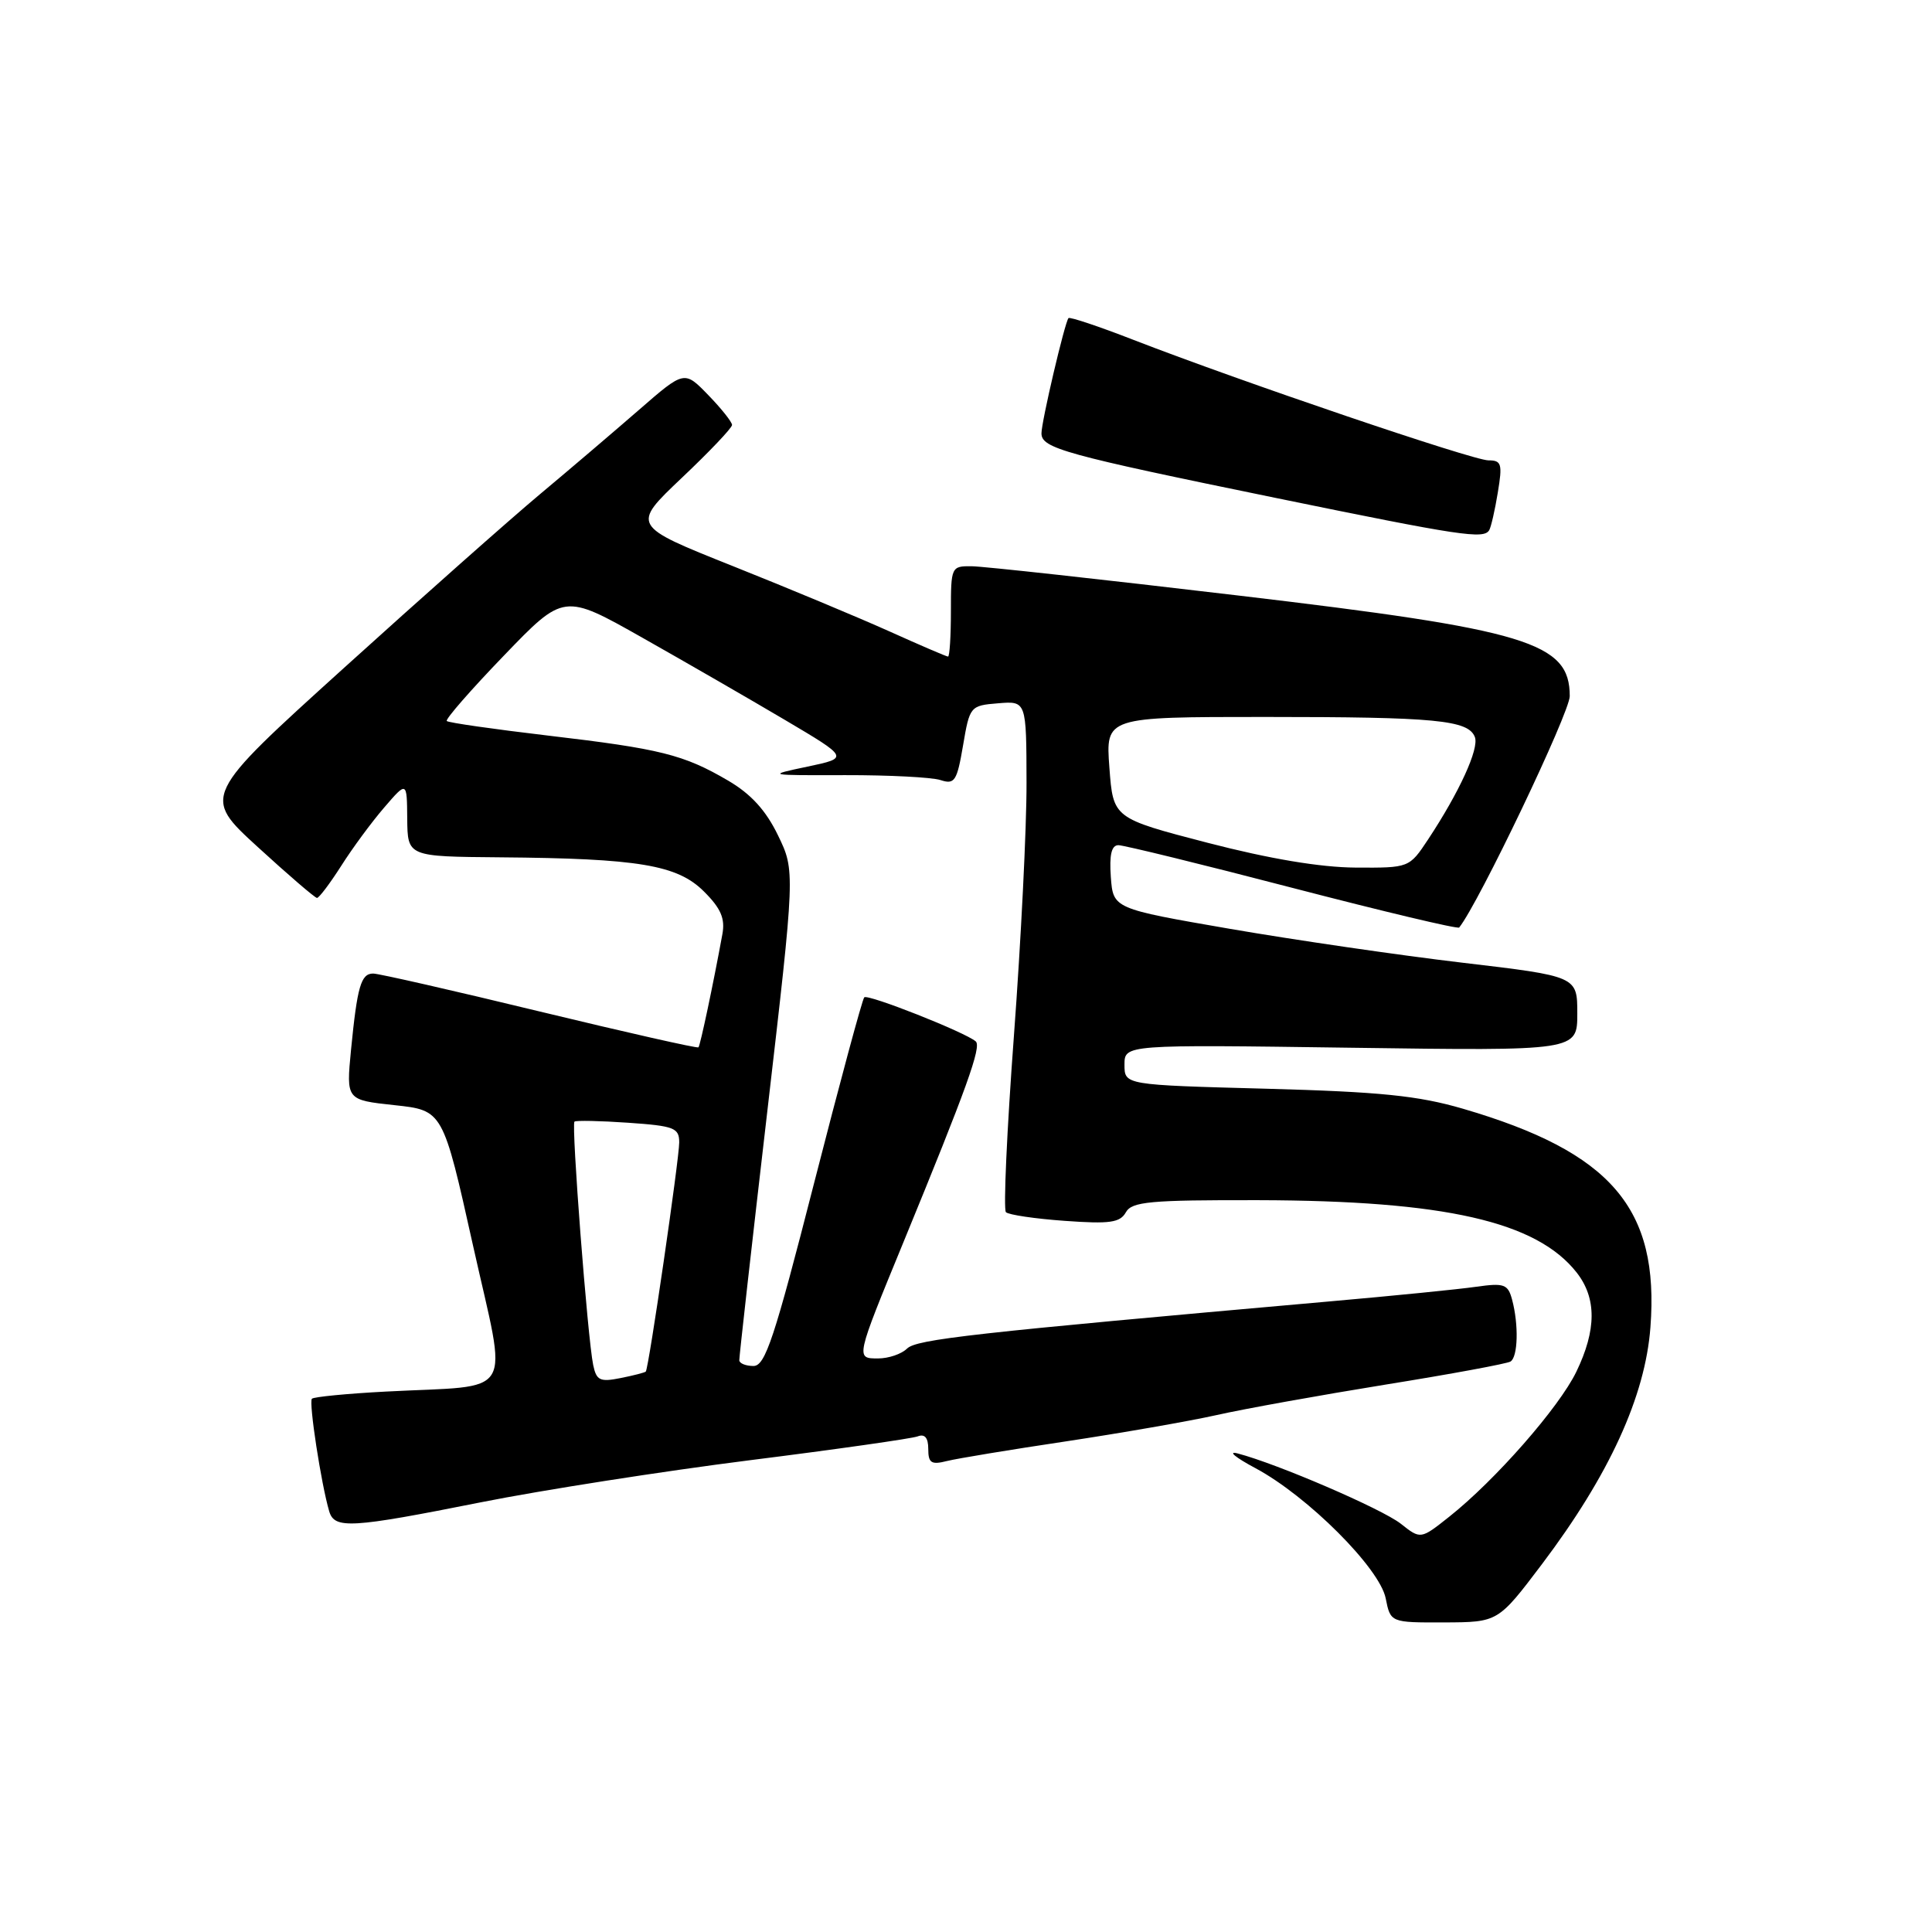 <?xml version="1.0" encoding="UTF-8" standalone="no"?>
<!DOCTYPE svg PUBLIC "-//W3C//DTD SVG 1.1//EN" "http://www.w3.org/Graphics/SVG/1.1/DTD/svg11.dtd" >
<svg xmlns="http://www.w3.org/2000/svg" xmlns:xlink="http://www.w3.org/1999/xlink" version="1.1" viewBox="0 0 256 256">
 <g >
 <path fill="currentColor"
d=" M 204.31 207.27 C 213.23 195.45 218.00 185.04 218.69 175.87 C 219.89 160.09 213.50 152.66 193.84 146.91 C 187.91 145.18 182.90 144.67 167.75 144.26 C 149.00 143.76 149.00 143.76 149.00 141.08 C 149.00 138.41 149.00 138.41 179.00 138.83 C 209.00 139.25 209.00 139.25 209.00 134.30 C 209.00 129.36 209.00 129.36 193.75 127.56 C 185.36 126.57 171.53 124.55 163.00 123.08 C 147.50 120.40 147.50 120.40 147.19 116.20 C 146.98 113.26 147.28 112.00 148.19 111.99 C 148.91 111.99 159.29 114.53 171.26 117.65 C 183.23 120.76 193.17 123.13 193.35 122.90 C 195.92 119.71 208.00 94.43 208.00 92.24 C 208.00 85.12 202.46 83.44 164.00 78.90 C 146.12 76.78 130.26 75.04 128.75 75.03 C 126.05 75.00 126.00 75.11 126.00 81.00 C 126.00 84.30 125.83 87.00 125.62 87.00 C 125.42 87.00 121.93 85.50 117.87 83.67 C 113.82 81.85 104.46 77.94 97.08 75.00 C 83.67 69.65 83.67 69.65 90.33 63.33 C 94.00 59.86 97.00 56.70 97.00 56.31 C 97.00 55.92 95.58 54.13 93.84 52.34 C 90.68 49.08 90.68 49.08 84.69 54.29 C 81.40 57.15 75.48 62.20 71.53 65.50 C 67.59 68.80 55.91 79.15 45.58 88.50 C 26.79 105.50 26.79 105.50 34.15 112.23 C 38.19 115.93 41.73 118.97 42.00 118.98 C 42.27 118.99 43.71 117.08 45.20 114.75 C 46.68 112.41 49.25 108.92 50.91 107.00 C 53.92 103.50 53.92 103.50 53.96 108.50 C 54.01 113.50 54.01 113.50 66.26 113.60 C 84.65 113.75 89.76 114.61 93.28 118.13 C 95.52 120.36 96.10 121.71 95.72 123.78 C 94.50 130.46 92.79 138.52 92.55 138.78 C 92.40 138.93 82.94 136.79 71.52 134.03 C 60.10 131.26 50.17 129.00 49.45 129.00 C 47.83 129.00 47.34 130.69 46.51 139.13 C 45.87 145.75 45.87 145.75 52.28 146.44 C 58.69 147.13 58.69 147.13 62.68 165.05 C 67.27 185.64 68.56 183.47 51.14 184.39 C 45.99 184.66 41.58 185.09 41.33 185.34 C 40.89 185.78 42.56 196.67 43.62 200.25 C 44.32 202.63 46.47 202.50 63.73 199.06 C 71.86 197.44 87.88 194.94 99.34 193.49 C 110.80 192.05 120.82 190.62 121.59 190.33 C 122.54 189.96 123.00 190.51 123.00 192.00 C 123.00 193.86 123.40 194.12 125.49 193.59 C 126.86 193.25 133.95 192.08 141.24 190.99 C 148.53 189.89 157.50 188.33 161.18 187.51 C 164.85 186.68 174.93 184.87 183.57 183.47 C 192.22 182.08 199.68 180.70 200.15 180.41 C 201.14 179.80 201.25 175.52 200.36 172.21 C 199.81 170.16 199.31 169.98 195.62 170.50 C 193.36 170.83 184.53 171.71 176.00 172.46 C 128.77 176.64 121.44 177.46 120.18 178.70 C 119.45 179.42 117.73 180.00 116.36 180.00 C 113.36 180.00 113.34 180.10 119.75 164.50 C 128.11 144.15 130.08 138.68 129.29 137.99 C 127.88 136.77 114.99 131.68 114.52 132.15 C 114.26 132.40 111.27 143.50 107.86 156.81 C 102.60 177.37 101.40 181.00 99.84 181.00 C 98.83 181.00 97.98 180.66 97.96 180.25 C 97.94 179.84 99.60 165.08 101.65 147.45 C 105.37 115.40 105.37 115.40 103.09 110.69 C 101.49 107.38 99.51 105.21 96.49 103.44 C 90.58 99.98 87.53 99.22 72.55 97.46 C 65.43 96.62 59.42 95.76 59.20 95.54 C 58.98 95.32 62.38 91.42 66.76 86.88 C 74.71 78.62 74.71 78.62 85.10 84.49 C 90.82 87.72 99.33 92.63 104.00 95.39 C 112.50 100.42 112.50 100.42 107.00 101.58 C 101.54 102.73 101.57 102.74 112.00 102.71 C 117.78 102.70 123.45 102.99 124.61 103.36 C 126.50 103.98 126.80 103.52 127.61 98.77 C 128.49 93.59 128.56 93.49 132.25 93.19 C 136.00 92.88 136.00 92.88 136.02 103.69 C 136.04 109.64 135.28 124.73 134.35 137.24 C 133.42 149.75 132.94 160.27 133.29 160.62 C 133.64 160.97 137.15 161.49 141.09 161.77 C 147.05 162.20 148.41 162.01 149.18 160.64 C 149.98 159.22 152.32 159.00 166.80 159.03 C 191.45 159.09 203.59 161.85 208.91 168.61 C 211.57 172.00 211.56 176.21 208.87 181.77 C 206.58 186.50 198.11 196.16 192.01 200.99 C 188.24 203.98 188.24 203.98 185.61 201.90 C 183.08 199.92 169.25 193.96 164.00 192.59 C 162.62 192.23 163.69 193.12 166.37 194.55 C 173.26 198.24 182.81 207.78 183.61 211.78 C 184.25 215.00 184.25 215.00 191.38 214.98 C 198.50 214.95 198.50 214.95 204.31 207.27 Z  M 197.33 70.25 C 197.57 69.84 198.09 67.59 198.47 65.25 C 199.10 61.46 198.96 61.00 197.22 61.00 C 195.18 61.00 164.49 50.58 150.18 45.03 C 145.61 43.25 141.74 41.96 141.58 42.15 C 141.07 42.78 138.00 55.87 138.00 57.42 C 138.00 59.40 141.01 60.23 169.00 65.97 C 193.65 71.03 196.60 71.47 197.33 70.25 Z  M 78.60 180.87 C 77.86 177.31 75.68 148.98 76.12 148.62 C 76.33 148.45 79.54 148.51 83.25 148.77 C 89.33 149.19 90.00 149.45 90.00 151.37 C 90.00 153.58 85.96 181.32 85.57 181.74 C 85.45 181.87 83.95 182.26 82.23 182.60 C 79.50 183.15 79.03 182.92 78.60 180.87 Z  M 160.00 111.67 C 147.50 108.42 147.50 108.42 147.00 101.71 C 146.50 95.00 146.50 95.00 167.62 95.00 C 190.29 95.00 194.56 95.41 195.43 97.67 C 196.01 99.20 193.38 104.95 189.23 111.23 C 186.73 115.00 186.73 115.00 179.62 114.96 C 174.94 114.93 168.21 113.80 160.00 111.67 Z "/>
</g>
</svg>